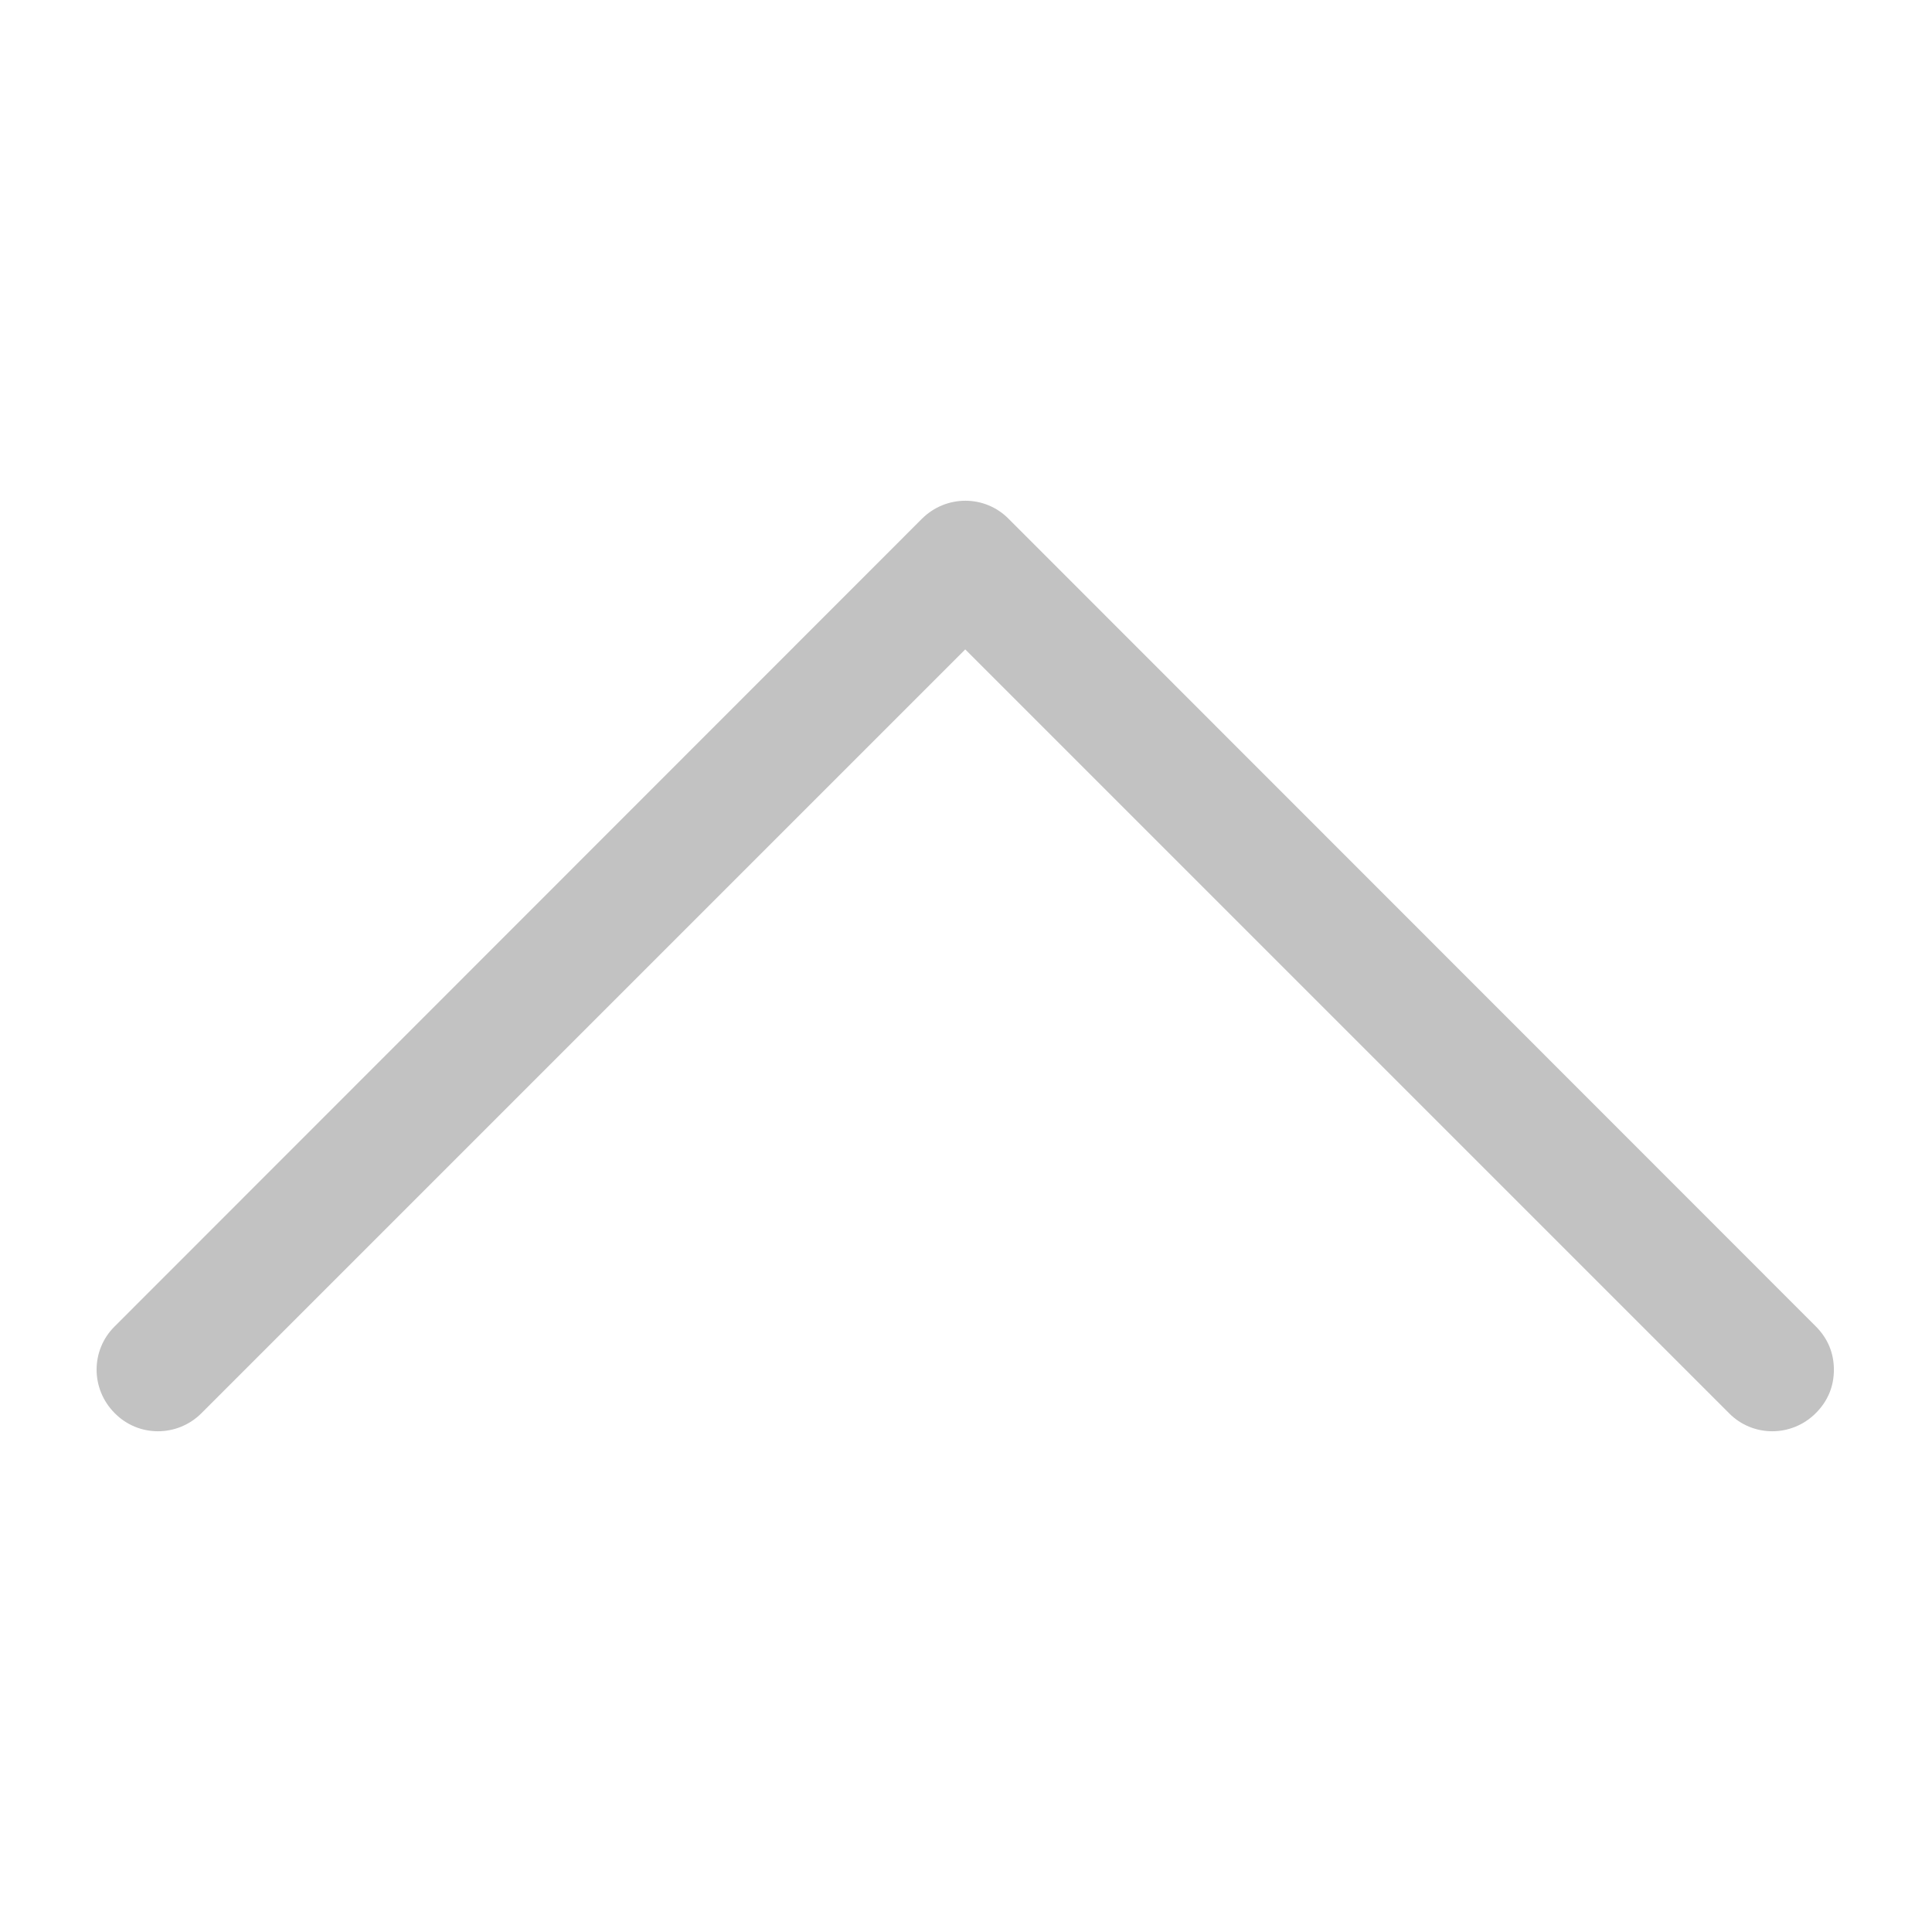 <?xml version="1.0" encoding="utf-8"?>
<!-- Generator: Adobe Illustrator 19.2.0, SVG Export Plug-In . SVG Version: 6.00 Build 0)  -->
<svg version="1.1" id="Слой_1" xmlns="http://www.w3.org/2000/svg" xmlns:xlink="http://www.w3.org/1999/xlink" x="0px" y="0px"
	 viewBox="0 0 512 512" style="enable-background:new 0 0 512 512;" xml:space="preserve">
<style type="text/css">
	.st0{fill:#C2C2C2;}
</style>
<g>
	<path class="st0" d="M481.2,351.5c3.2,3.2,4.8,7.1,4.8,11.5s-1.6,8.3-4.8,11.5c-6.4,6.4-16.7,6.4-23,0L255.8,172.1L53.4,374.5
		c-6.4,6.4-16.7,6.4-23,0c-6.4-6.4-6.4-16.7,0-23l213.9-214c6.4-6.4,16.7-6.4,23,0L481.2,351.5z"/>
</g>
</svg>
